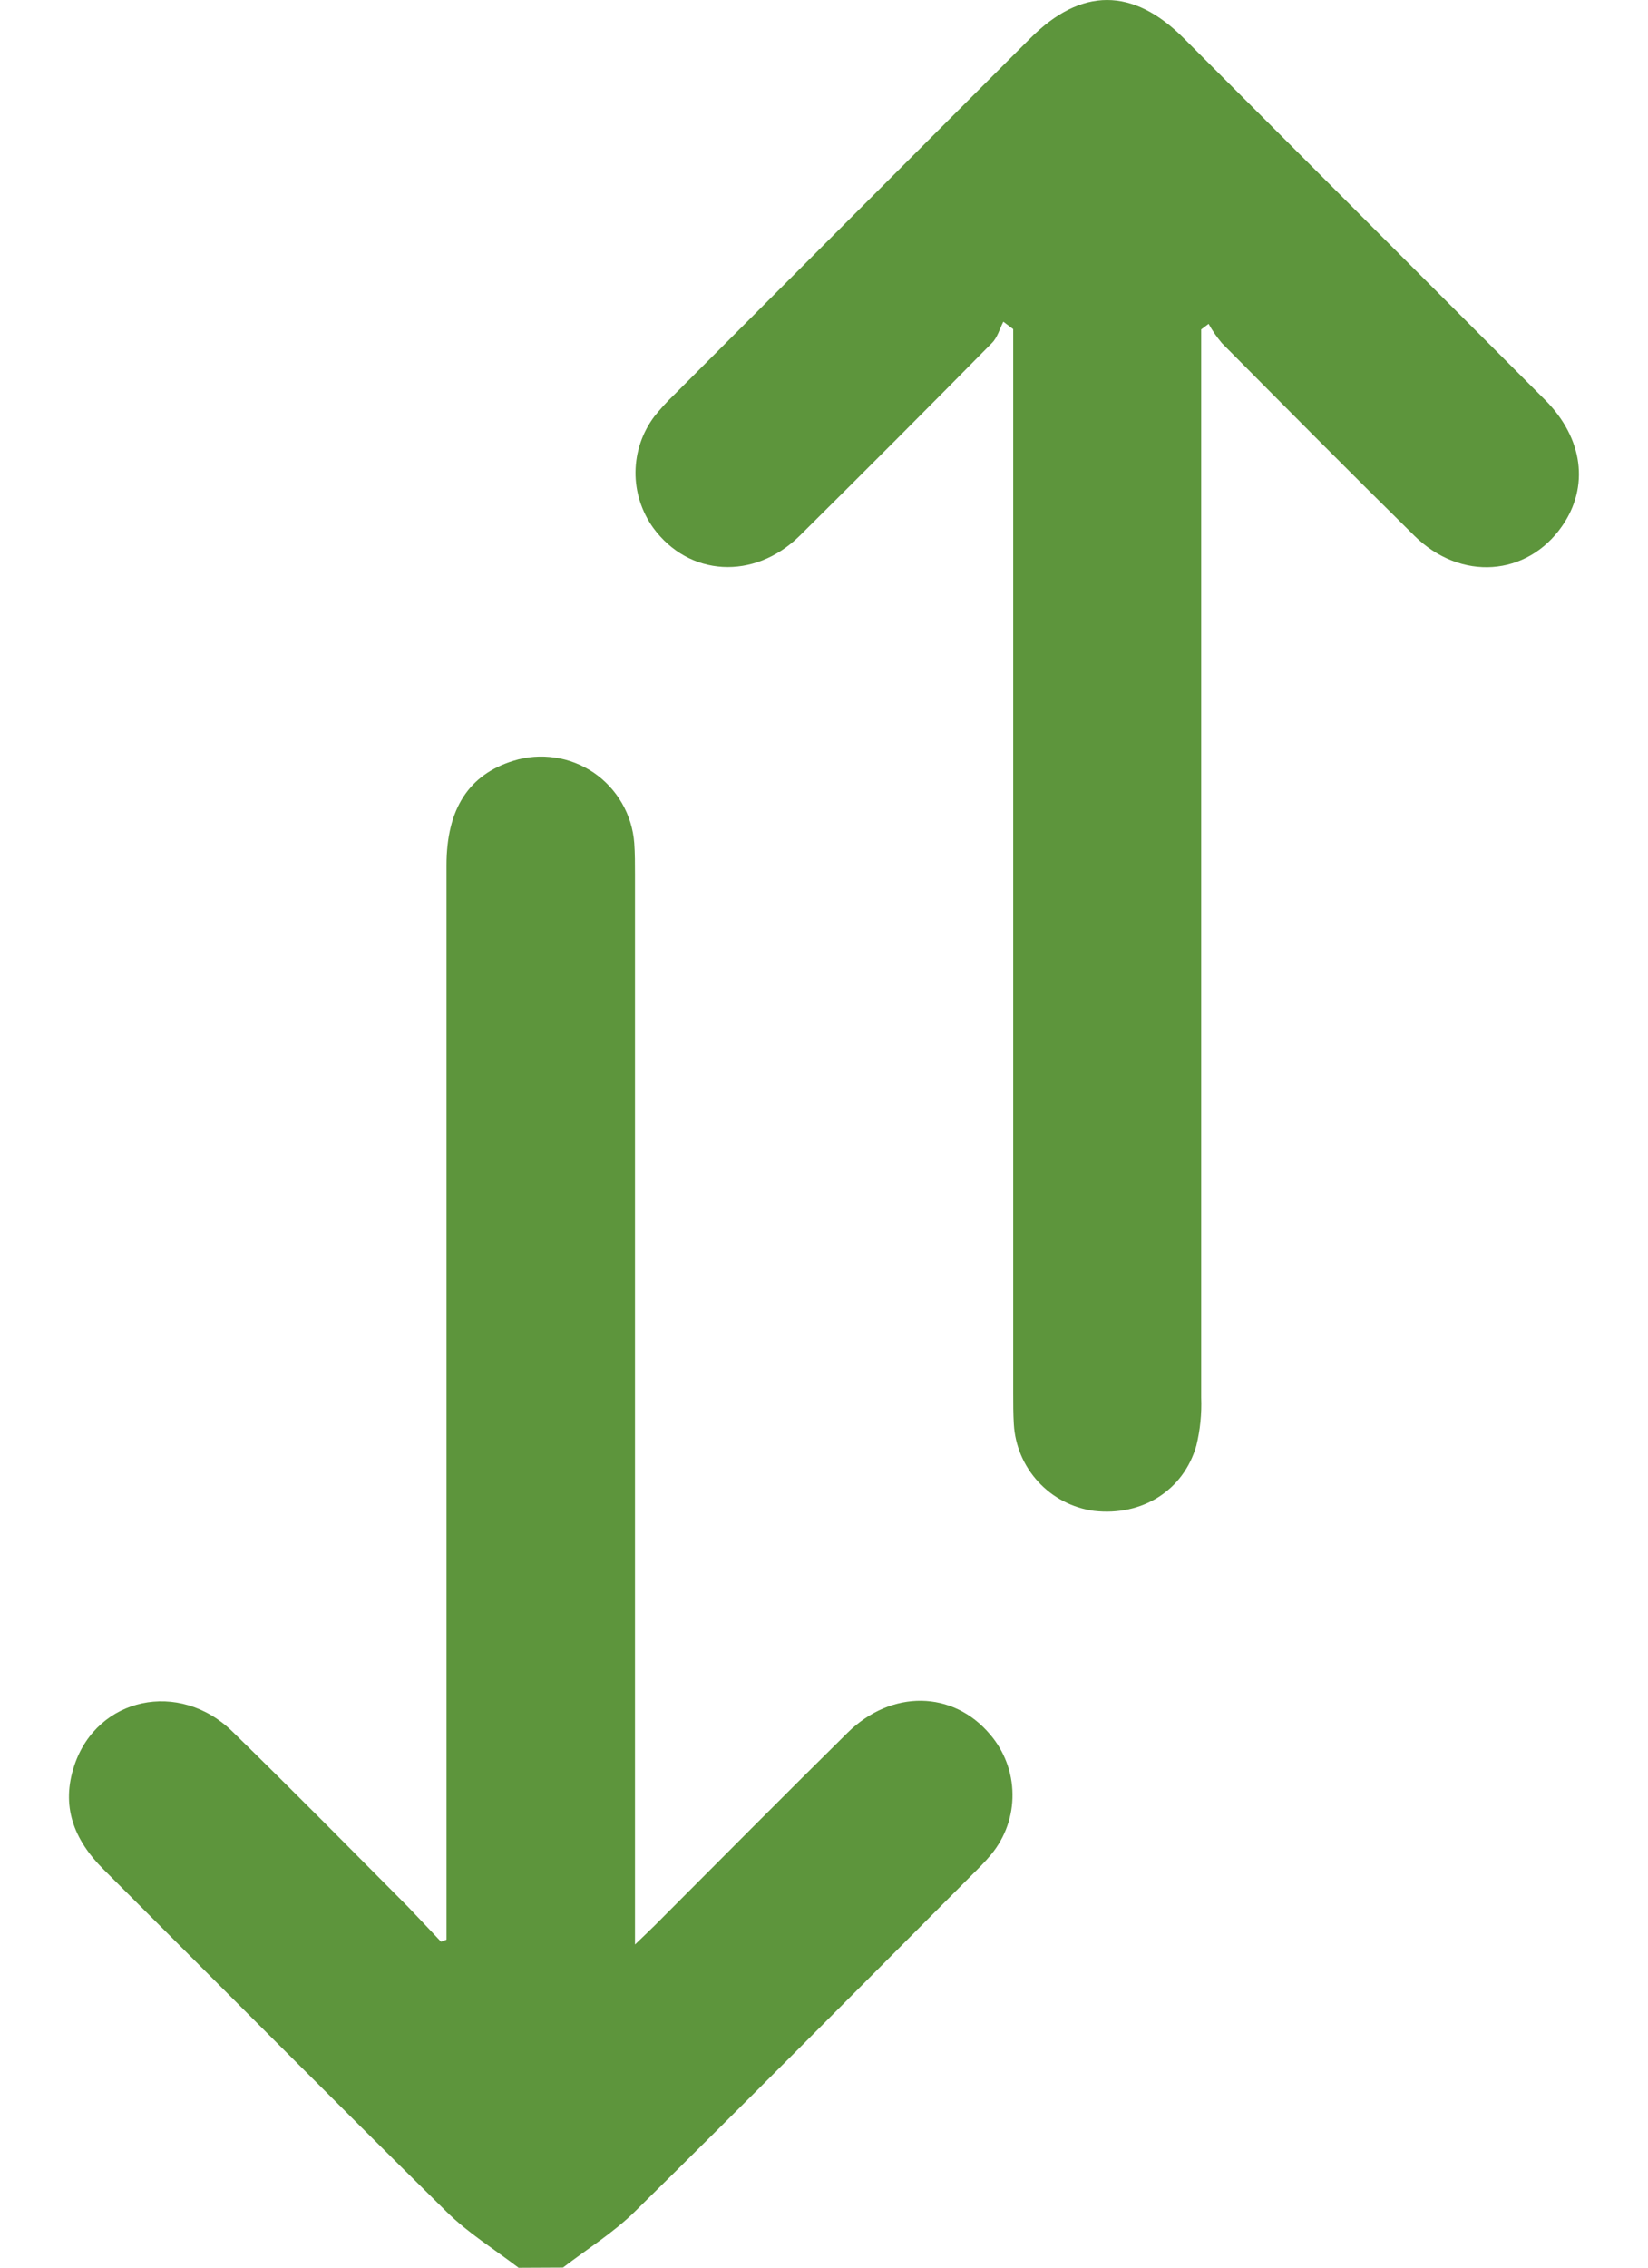 <svg width="16" height="22" viewBox="0 0 16 22" fill="none" xmlns="http://www.w3.org/2000/svg">
<path d="M5.035 22.001C4.8 21.821 4.544 21.664 4.335 21.457C3.219 20.357 2.116 19.242 1.005 18.136C0.716 17.848 0.589 17.52 0.723 17.124C0.944 16.466 1.74 16.294 2.256 16.798C2.831 17.358 3.393 17.928 3.959 18.497C4.066 18.608 4.174 18.724 4.282 18.838L4.335 18.818V18.576C4.335 15.183 4.335 11.789 4.335 8.396C4.335 7.848 4.551 7.515 4.985 7.381C5.115 7.34 5.253 7.33 5.388 7.35C5.523 7.369 5.651 7.42 5.764 7.496C5.877 7.573 5.971 7.675 6.039 7.793C6.107 7.911 6.148 8.043 6.158 8.179C6.165 8.279 6.165 8.379 6.165 8.48C6.165 11.845 6.165 15.209 6.165 18.574V18.865C6.254 18.779 6.308 18.729 6.36 18.677C6.983 18.054 7.602 17.428 8.229 16.81C8.656 16.389 9.252 16.4 9.611 16.825C9.75 16.986 9.828 17.192 9.83 17.405C9.833 17.618 9.76 17.825 9.624 17.99C9.566 18.061 9.499 18.127 9.433 18.193C8.345 19.282 7.262 20.375 6.165 21.455C5.956 21.661 5.7 21.819 5.466 21.999L5.035 22.001Z" fill="#5D953C"/>
<path d="M9.741 3.121C9.705 3.191 9.684 3.274 9.631 3.327C9.012 3.955 8.39 4.578 7.764 5.198C7.321 5.633 6.688 5.594 6.342 5.121C6.229 4.963 6.168 4.773 6.17 4.579C6.172 4.384 6.236 4.196 6.353 4.04C6.411 3.968 6.473 3.899 6.54 3.835C7.694 2.68 8.848 1.525 10.002 0.372C10.497 -0.124 10.999 -0.124 11.494 0.372C12.663 1.541 13.832 2.711 15.001 3.88C15.372 4.252 15.431 4.723 15.166 5.104C14.826 5.593 14.182 5.642 13.732 5.198C13.105 4.58 12.485 3.955 11.864 3.33C11.815 3.272 11.771 3.209 11.734 3.142L11.662 3.196V3.443C11.662 6.815 11.662 10.187 11.662 13.559C11.668 13.716 11.652 13.873 11.615 14.025C11.49 14.462 11.085 14.711 10.622 14.658C10.414 14.63 10.223 14.531 10.081 14.377C9.939 14.224 9.855 14.026 9.843 13.817C9.837 13.717 9.837 13.617 9.837 13.516C9.837 10.16 9.837 6.803 9.837 3.446V3.193L9.741 3.121Z" fill="#5D953C"/>
</svg>
